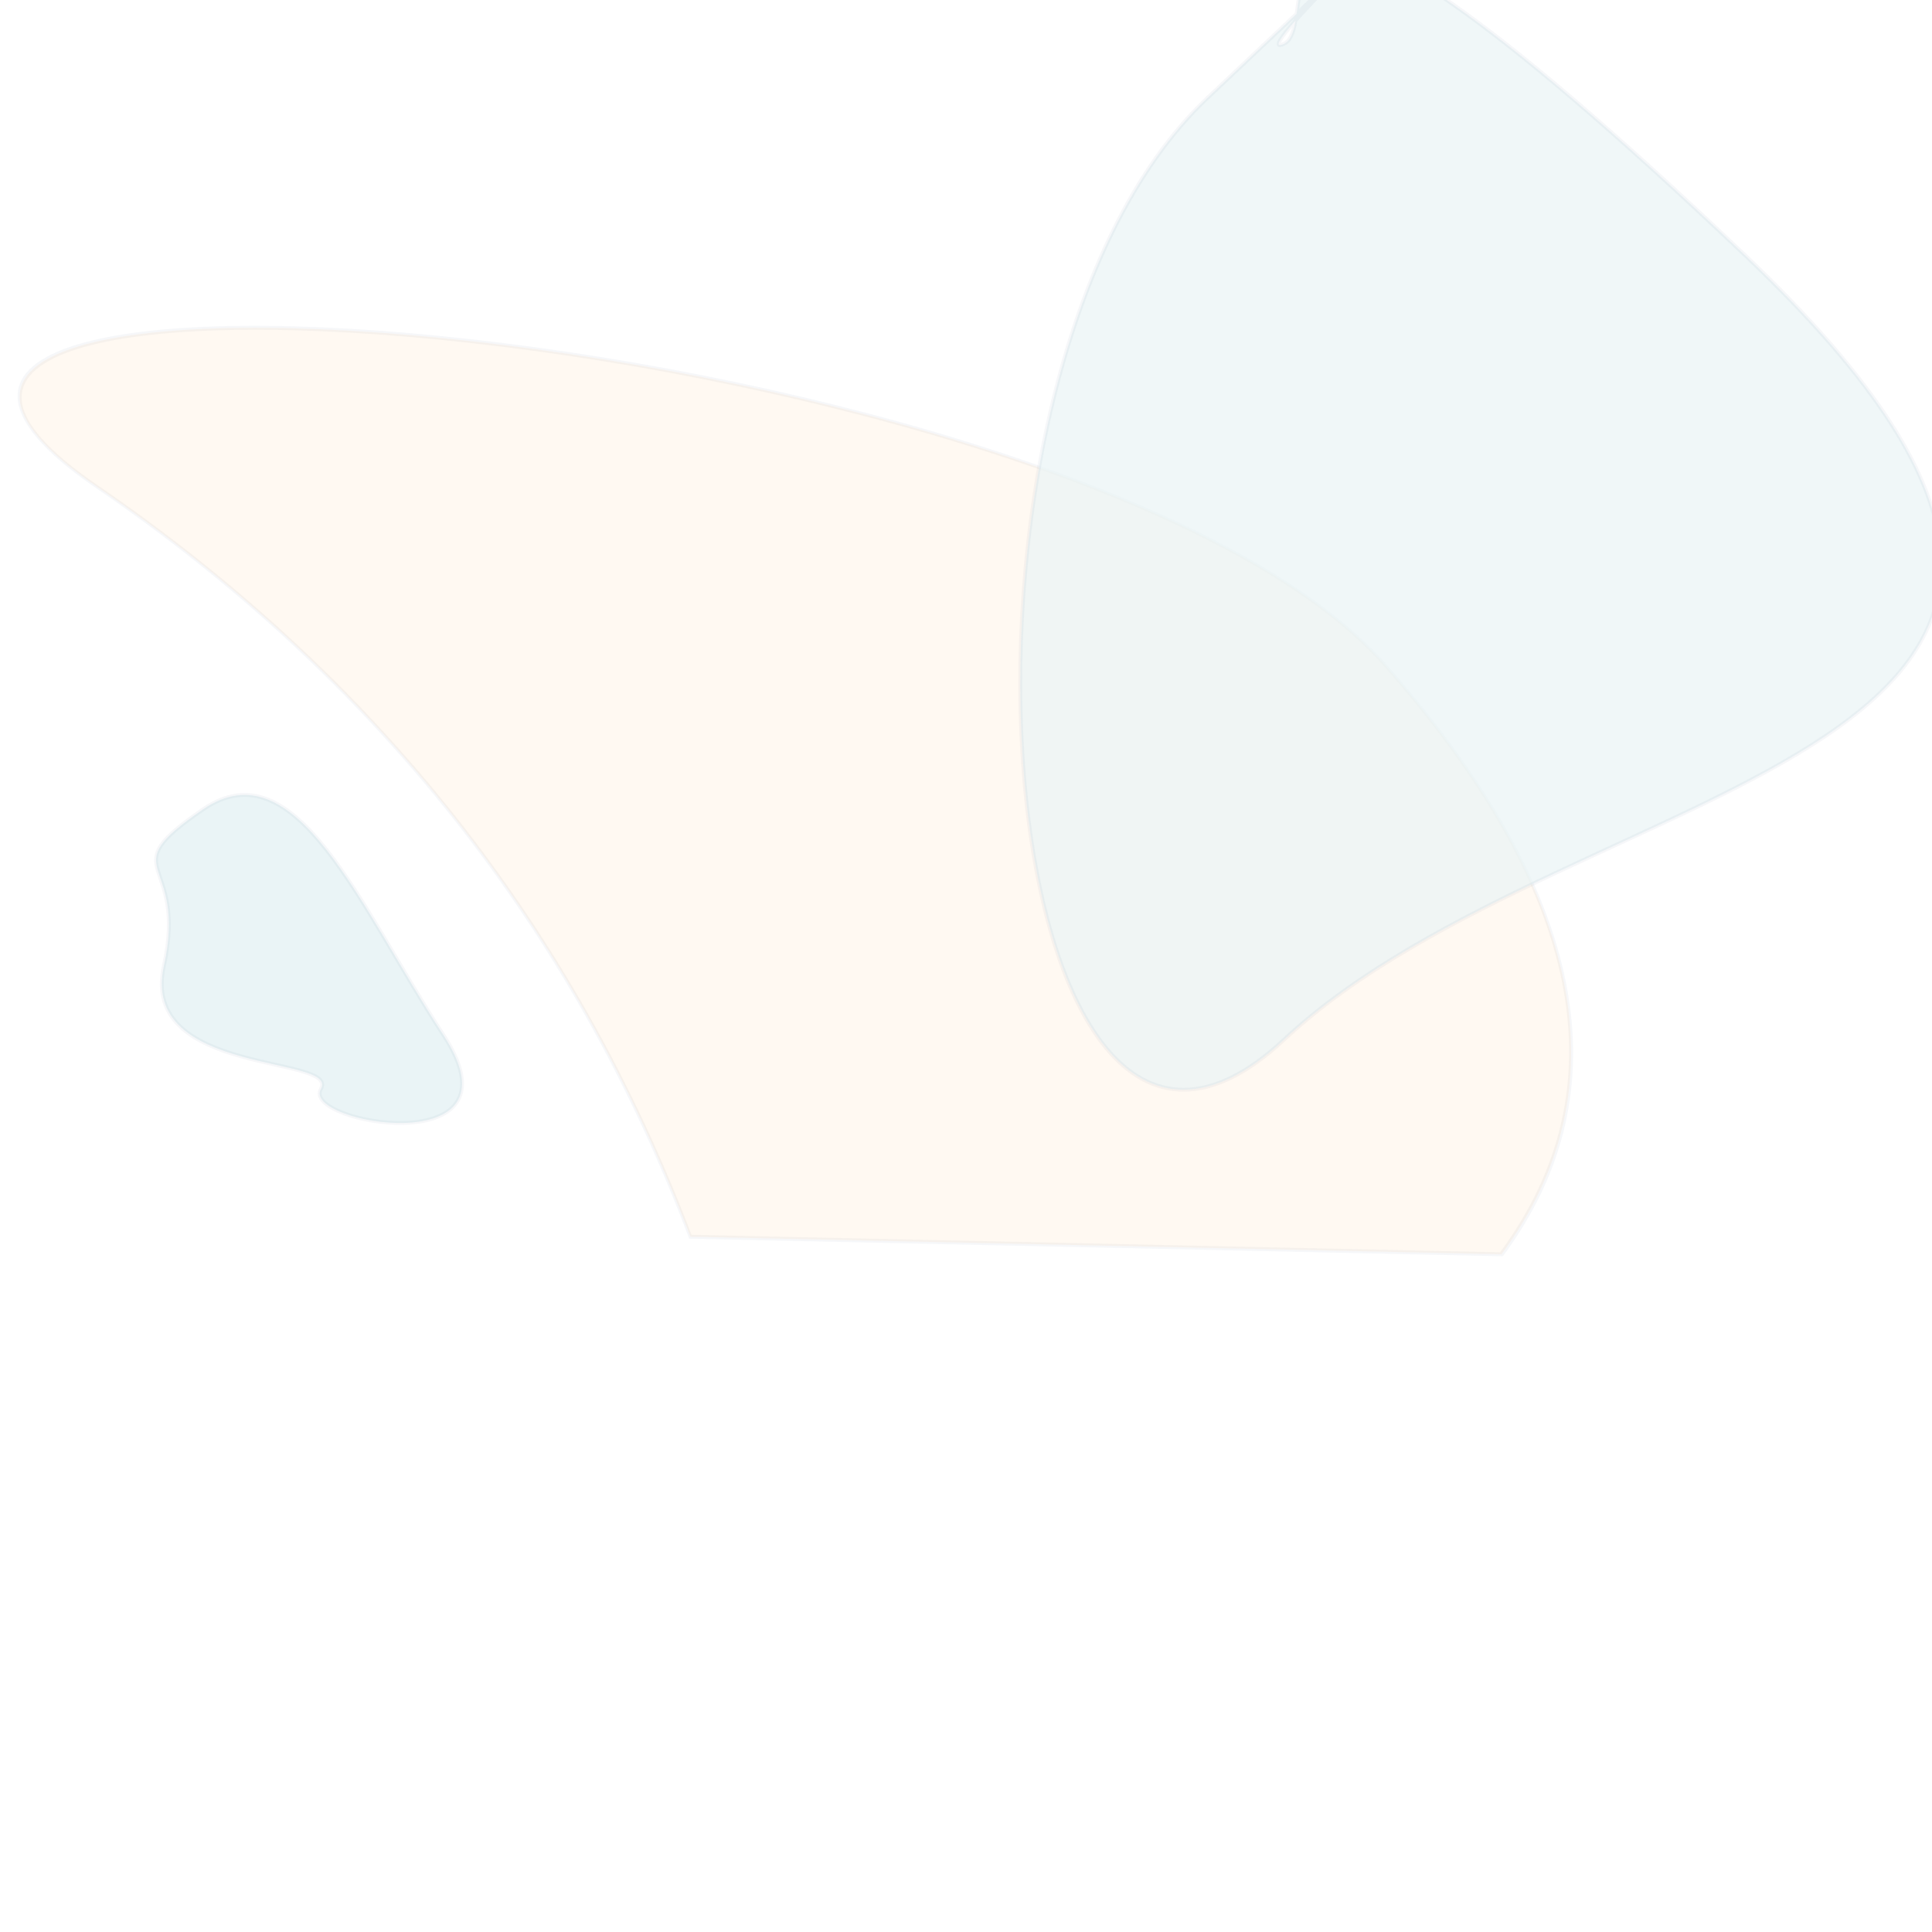 <svg id="eGBQvTZYPro1" xmlns="http://www.w3.org/2000/svg" xmlns:xlink="http://www.w3.org/1999/xlink" viewBox="0 0 300 300" shape-rendering="geometricPrecision" text-rendering="geometricPrecision" style="background-color:rgba(243,242,239,0.83)"><defs><filter id="eGBQvTZYPro2-filter" x="-150%" width="400%" y="-150%" height="400%"><feGaussianBlur id="eGBQvTZYPro2-filter-blur-0" stdDeviation="2,2" result="result"/></filter><filter id="eGBQvTZYPro3-filter" x="-150%" width="400%" y="-150%" height="400%"><feGaussianBlur id="eGBQvTZYPro3-filter-blur-0" stdDeviation="2,3" result="result"/></filter><filter id="eGBQvTZYPro4-filter" x="-150%" width="400%" y="-150%" height="400%"><feColorMatrix id="eGBQvTZYPro4-filter-hue-rotate-0" type="hueRotate" values="0" result="result"/><feGaussianBlur id="eGBQvTZYPro4-filter-blur-0" stdDeviation="2,2" result="result"/></filter></defs><path d="M57.44,150q53.327,39.69,60.183,109.777l127.984-6.094q40.376-40.376,8.38-89.893C221.991,114.271,4.114,110.31,57.44,150Z" transform="matrix(.998 0.07 0.293 1.023-86.299-81.946)" filter="url(#eGBQvTZYPro2-filter)" fill="#fff7ed" fill-opacity="0.7" fill-rule="evenodd" stroke="#3f5787" stroke-width="0.6" stroke-opacity="0.05"/><path d="M150,31.234C103.911,74.657,116.187,220.163,161.852,177.501s154.984-42.661,71.566-121.889-64.666-35.805-71.566-32.758s34.237-35.043-11.852,8.38Z" transform="translate(37.497-16.033)" filter="url(#eGBQvTZYPro3-filter)" fill="#eaf4f6" fill-opacity="0.7" stroke="#3f5787" stroke-width="0.6" stroke-opacity="0.05"/><path d="M25.444,150c-3.809,17.179,27.425,13.789,24.378,19.121s31.996,11.427,19.045-8.38-22.854-44.996-37.329-35.068-2.285,7.147-6.094,24.326Z" transform="translate(0 0)" filter="url(#eGBQvTZYPro4-filter)" fill="#eaf4f6" stroke="#3f5787" stroke-width="0.6" stroke-opacity="0.05"/></svg>
